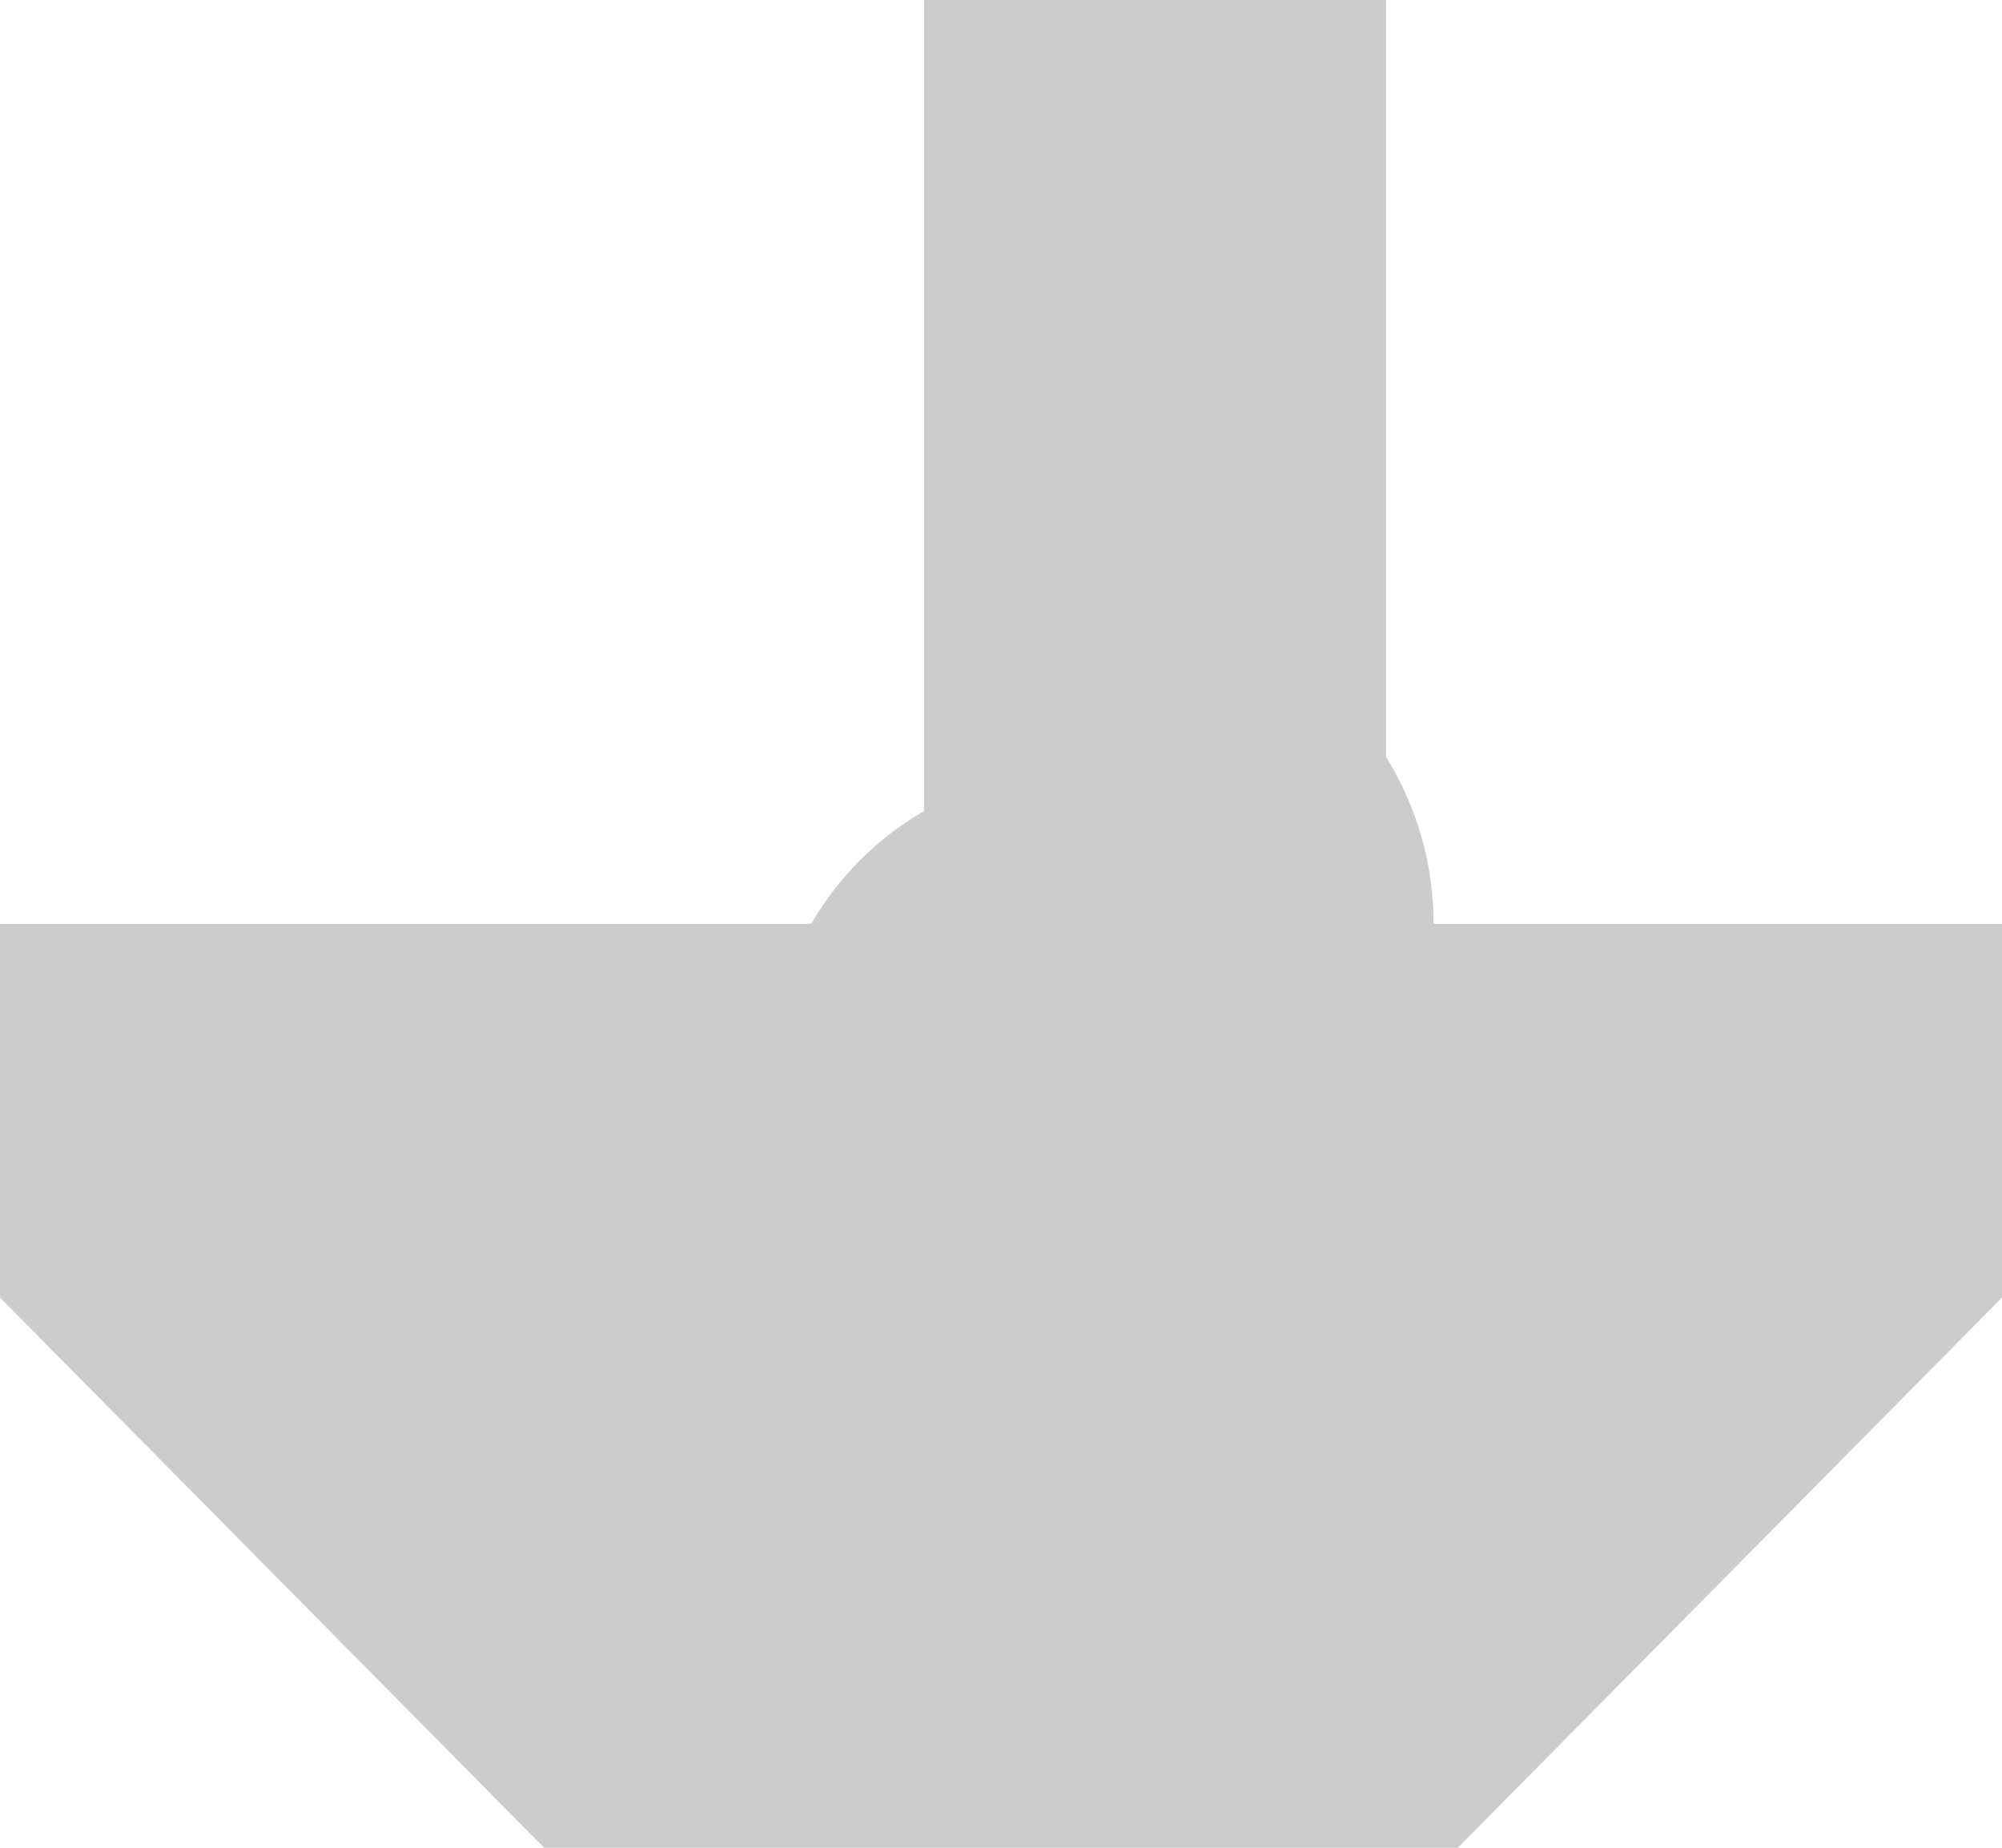 ﻿<?xml version="1.0" encoding="utf-8"?>
<svg version="1.1" xmlns:xlink="http://www.w3.org/1999/xlink" width="13px" height="12px" preserveAspectRatio="xMinYMid meet" viewBox="921 1109  13 10" xmlns="http://www.w3.org/2000/svg">
  <path d="M 928.5 1105  L 928.5 1113.5  A 0.5 0.5 0 0 1 928 1114.5 A 0.5 0.5 0 0 0 927.5 1115 L 927.5 1116  " stroke-width="3" stroke="#cccccc" fill="none" />
  <path d="M 918.6 1114  L 927.5 1123  L 936.4 1114  L 918.6 1114  Z " fill-rule="nonzero" fill="#cccccc" stroke="none" />
</svg>